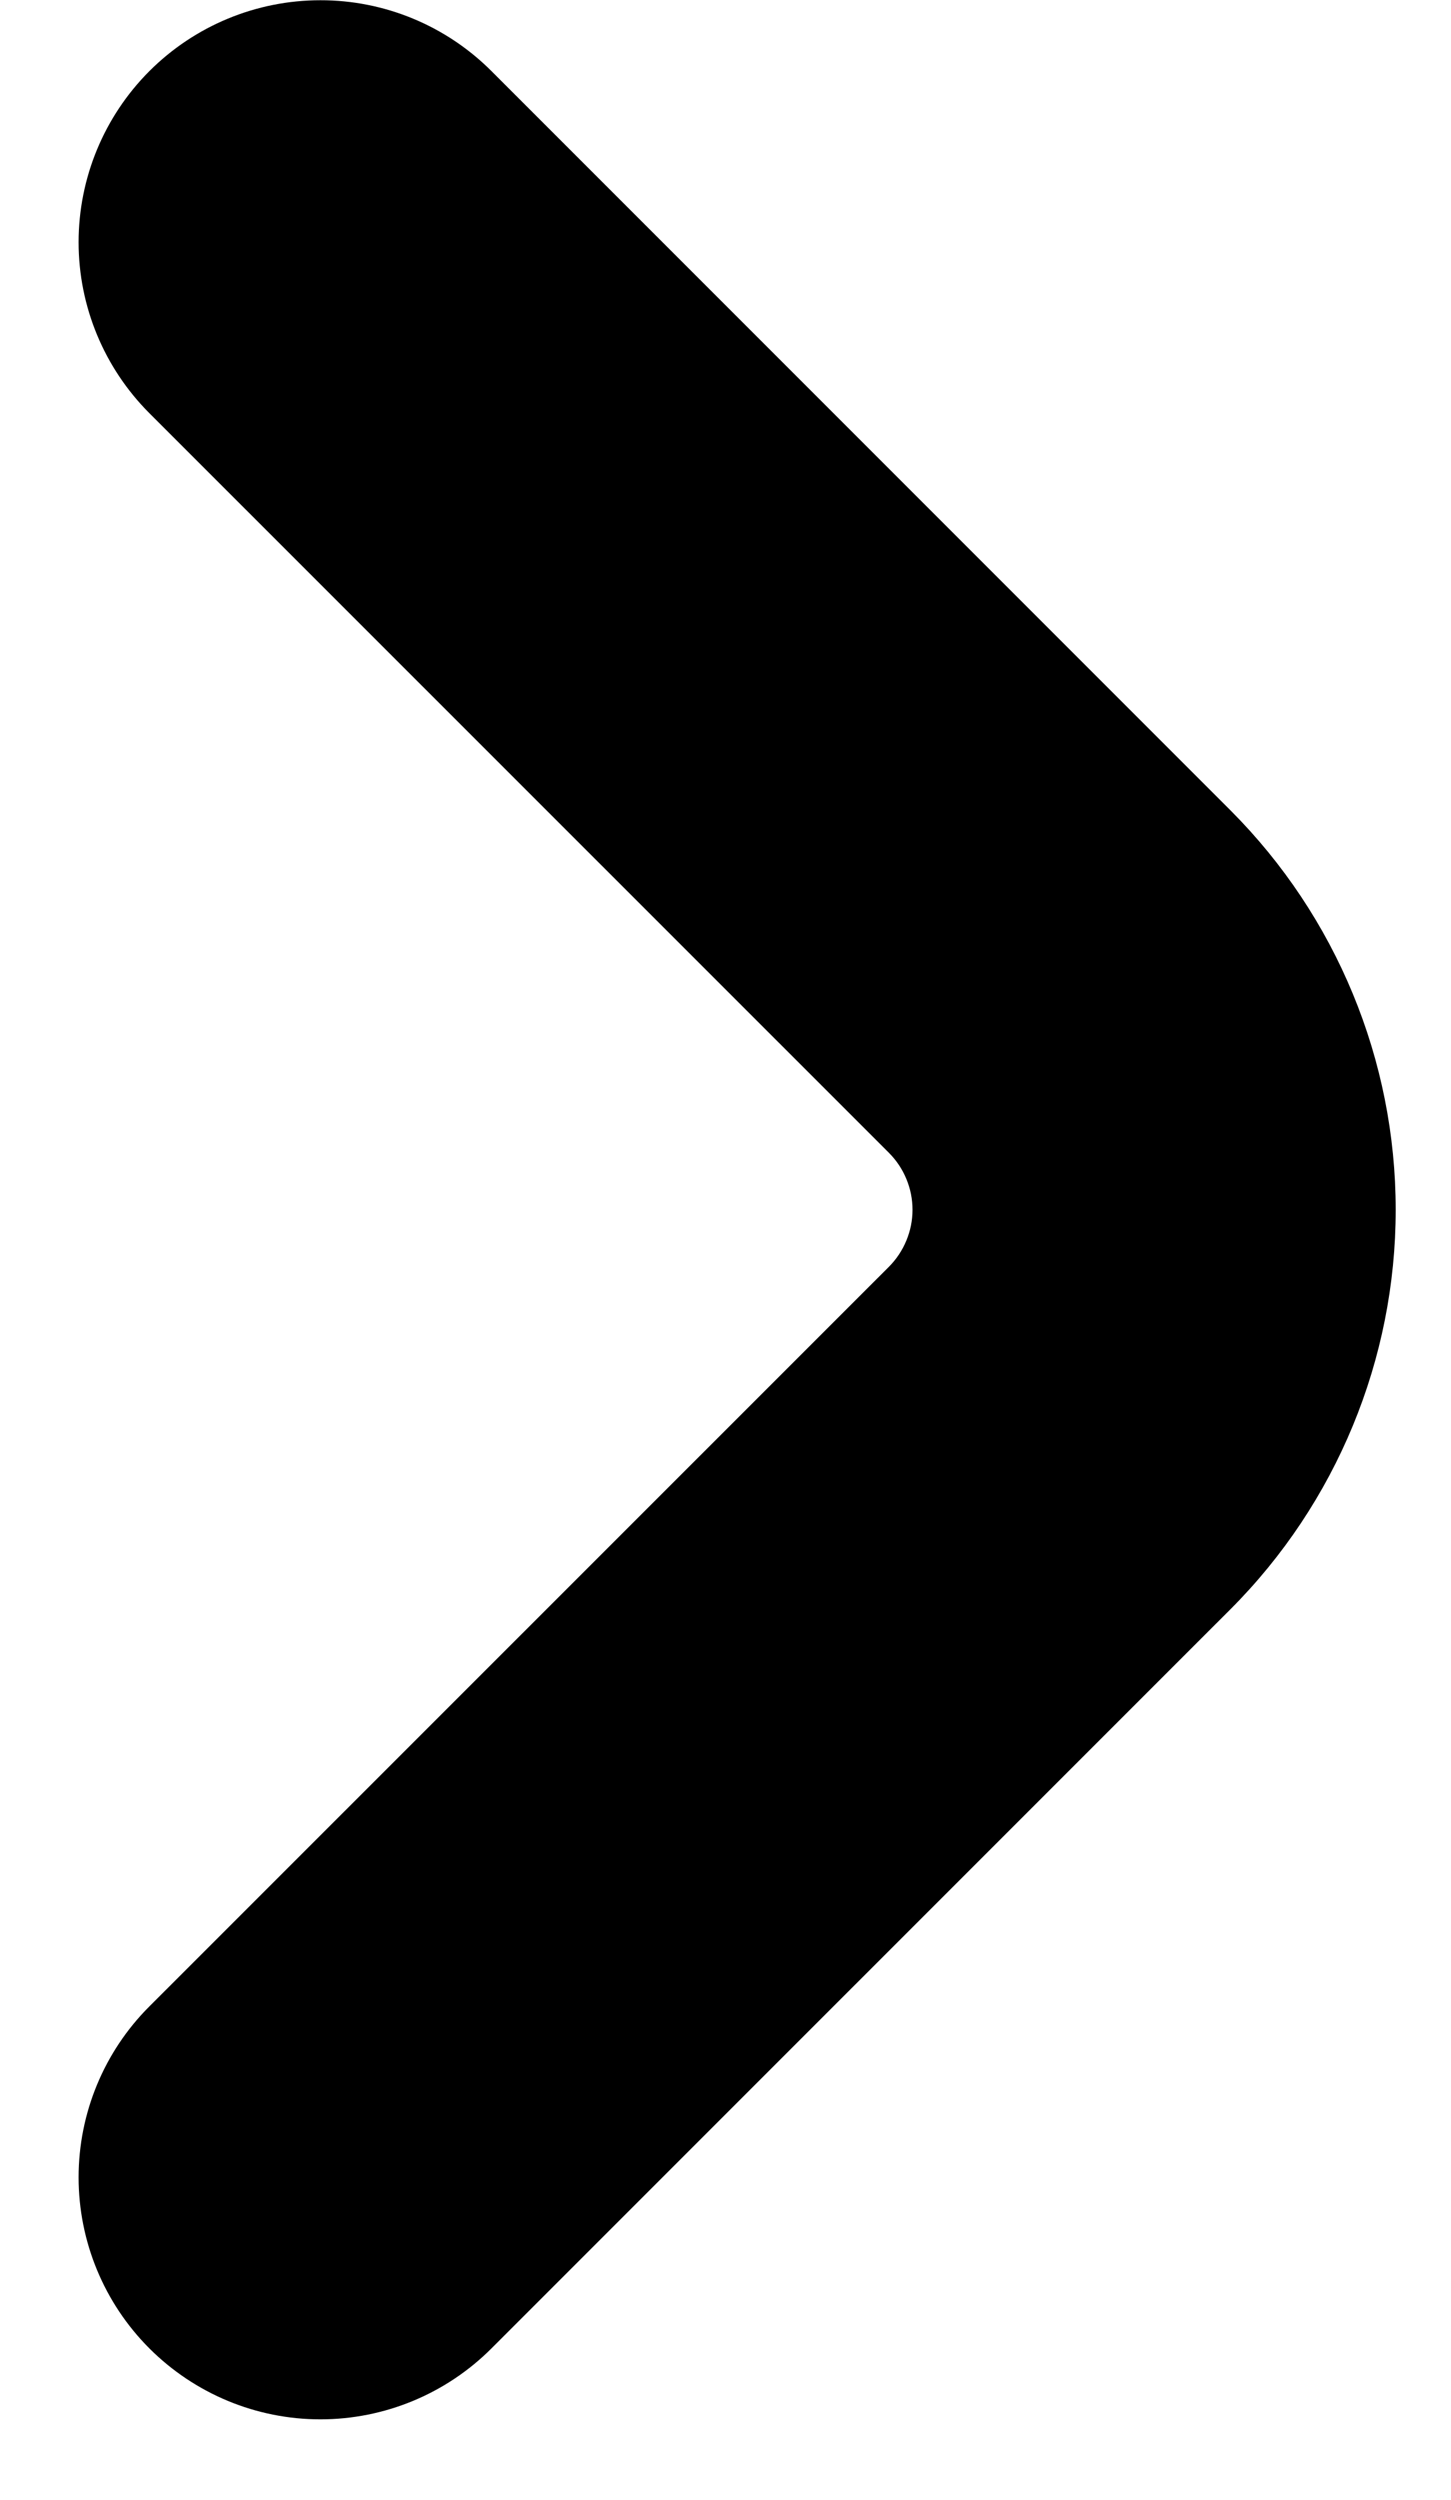 <svg width="18" height="31" viewBox="0 0 18 31" fill="none" xmlns="http://www.w3.org/2000/svg">
<path d="M15.268 10.053L6.096 0.881C5.533 0.318 4.77 0.002 3.974 0.003C3.179 0.003 2.416 0.319 1.853 0.882C1.291 1.445 0.975 2.208 0.975 3.004C0.975 3.799 1.291 4.562 1.854 5.125L11.026 14.295C11.119 14.388 11.193 14.498 11.243 14.619C11.294 14.741 11.32 14.871 11.32 15.003C11.32 15.134 11.294 15.264 11.243 15.386C11.193 15.507 11.119 15.618 11.026 15.711L1.854 24.881C1.291 25.443 0.975 26.206 0.975 27.002C0.975 27.797 1.291 28.561 1.853 29.123C2.416 29.686 3.179 30.003 3.974 30.003C4.77 30.003 5.533 29.687 6.096 29.124L15.268 19.953C16.578 18.639 17.314 16.858 17.314 15.003C17.314 13.147 16.578 11.367 15.268 10.053Z" fill="black"/>
</svg>
